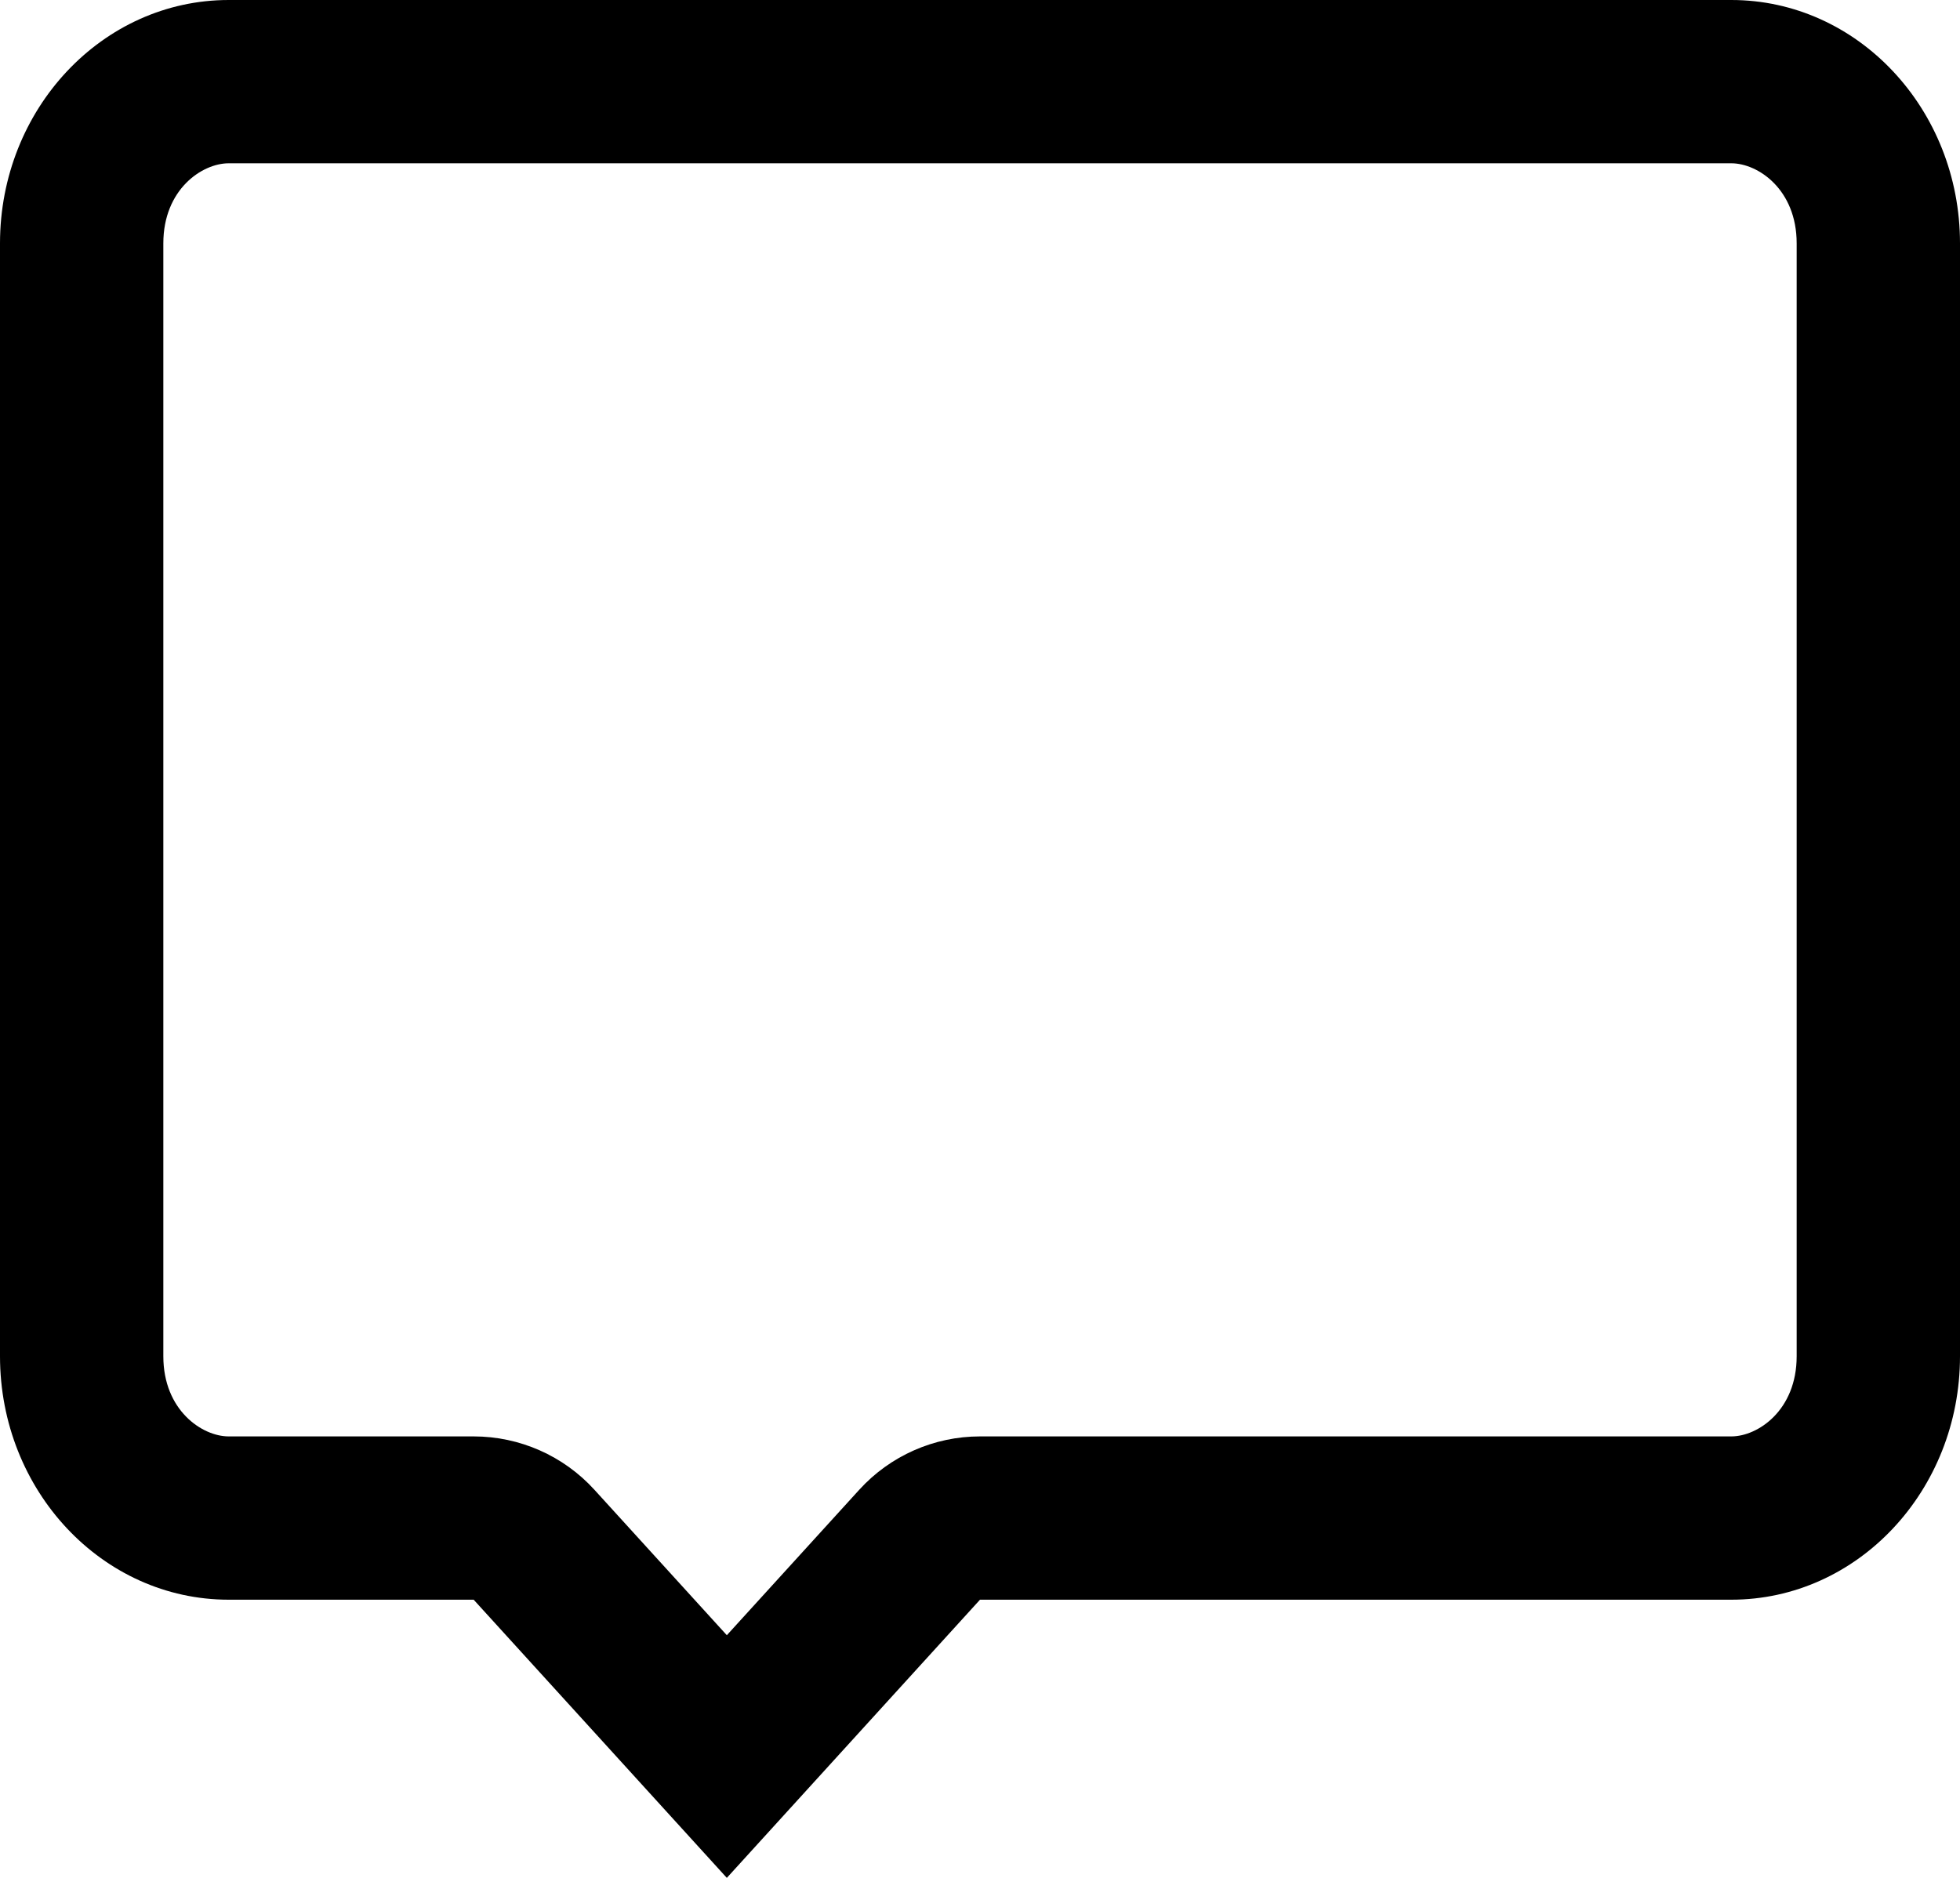<svg width="24" height="23" viewBox="0 0 24 23" fill="none" xmlns="http://www.w3.org/2000/svg">
<path fill-rule="evenodd" clip-rule="evenodd" d="M10.521 18.247C10.9 17.83 11.437 17.593 12 17.593H21.2C21.525 17.593 22 17.273 22 16.611V2.981C22 2.319 21.525 2 21.2 2H2.8C2.475 2 2 2.319 2 2.981V16.611C2 17.273 2.475 17.593 2.8 17.593H5.8C6.363 17.593 6.9 17.83 7.279 18.247L8.9 20.028L10.521 18.247ZM8.9 23L5.8 19.593H2.8C1.254 19.593 0 18.258 0 16.611V2.981C0 1.335 1.254 0 2.8 0H21.2C22.746 0 24 1.335 24 2.981V16.611C24 18.258 22.746 19.593 21.2 19.593H12L8.9 23Z" fill="#000000"/>
</svg>
